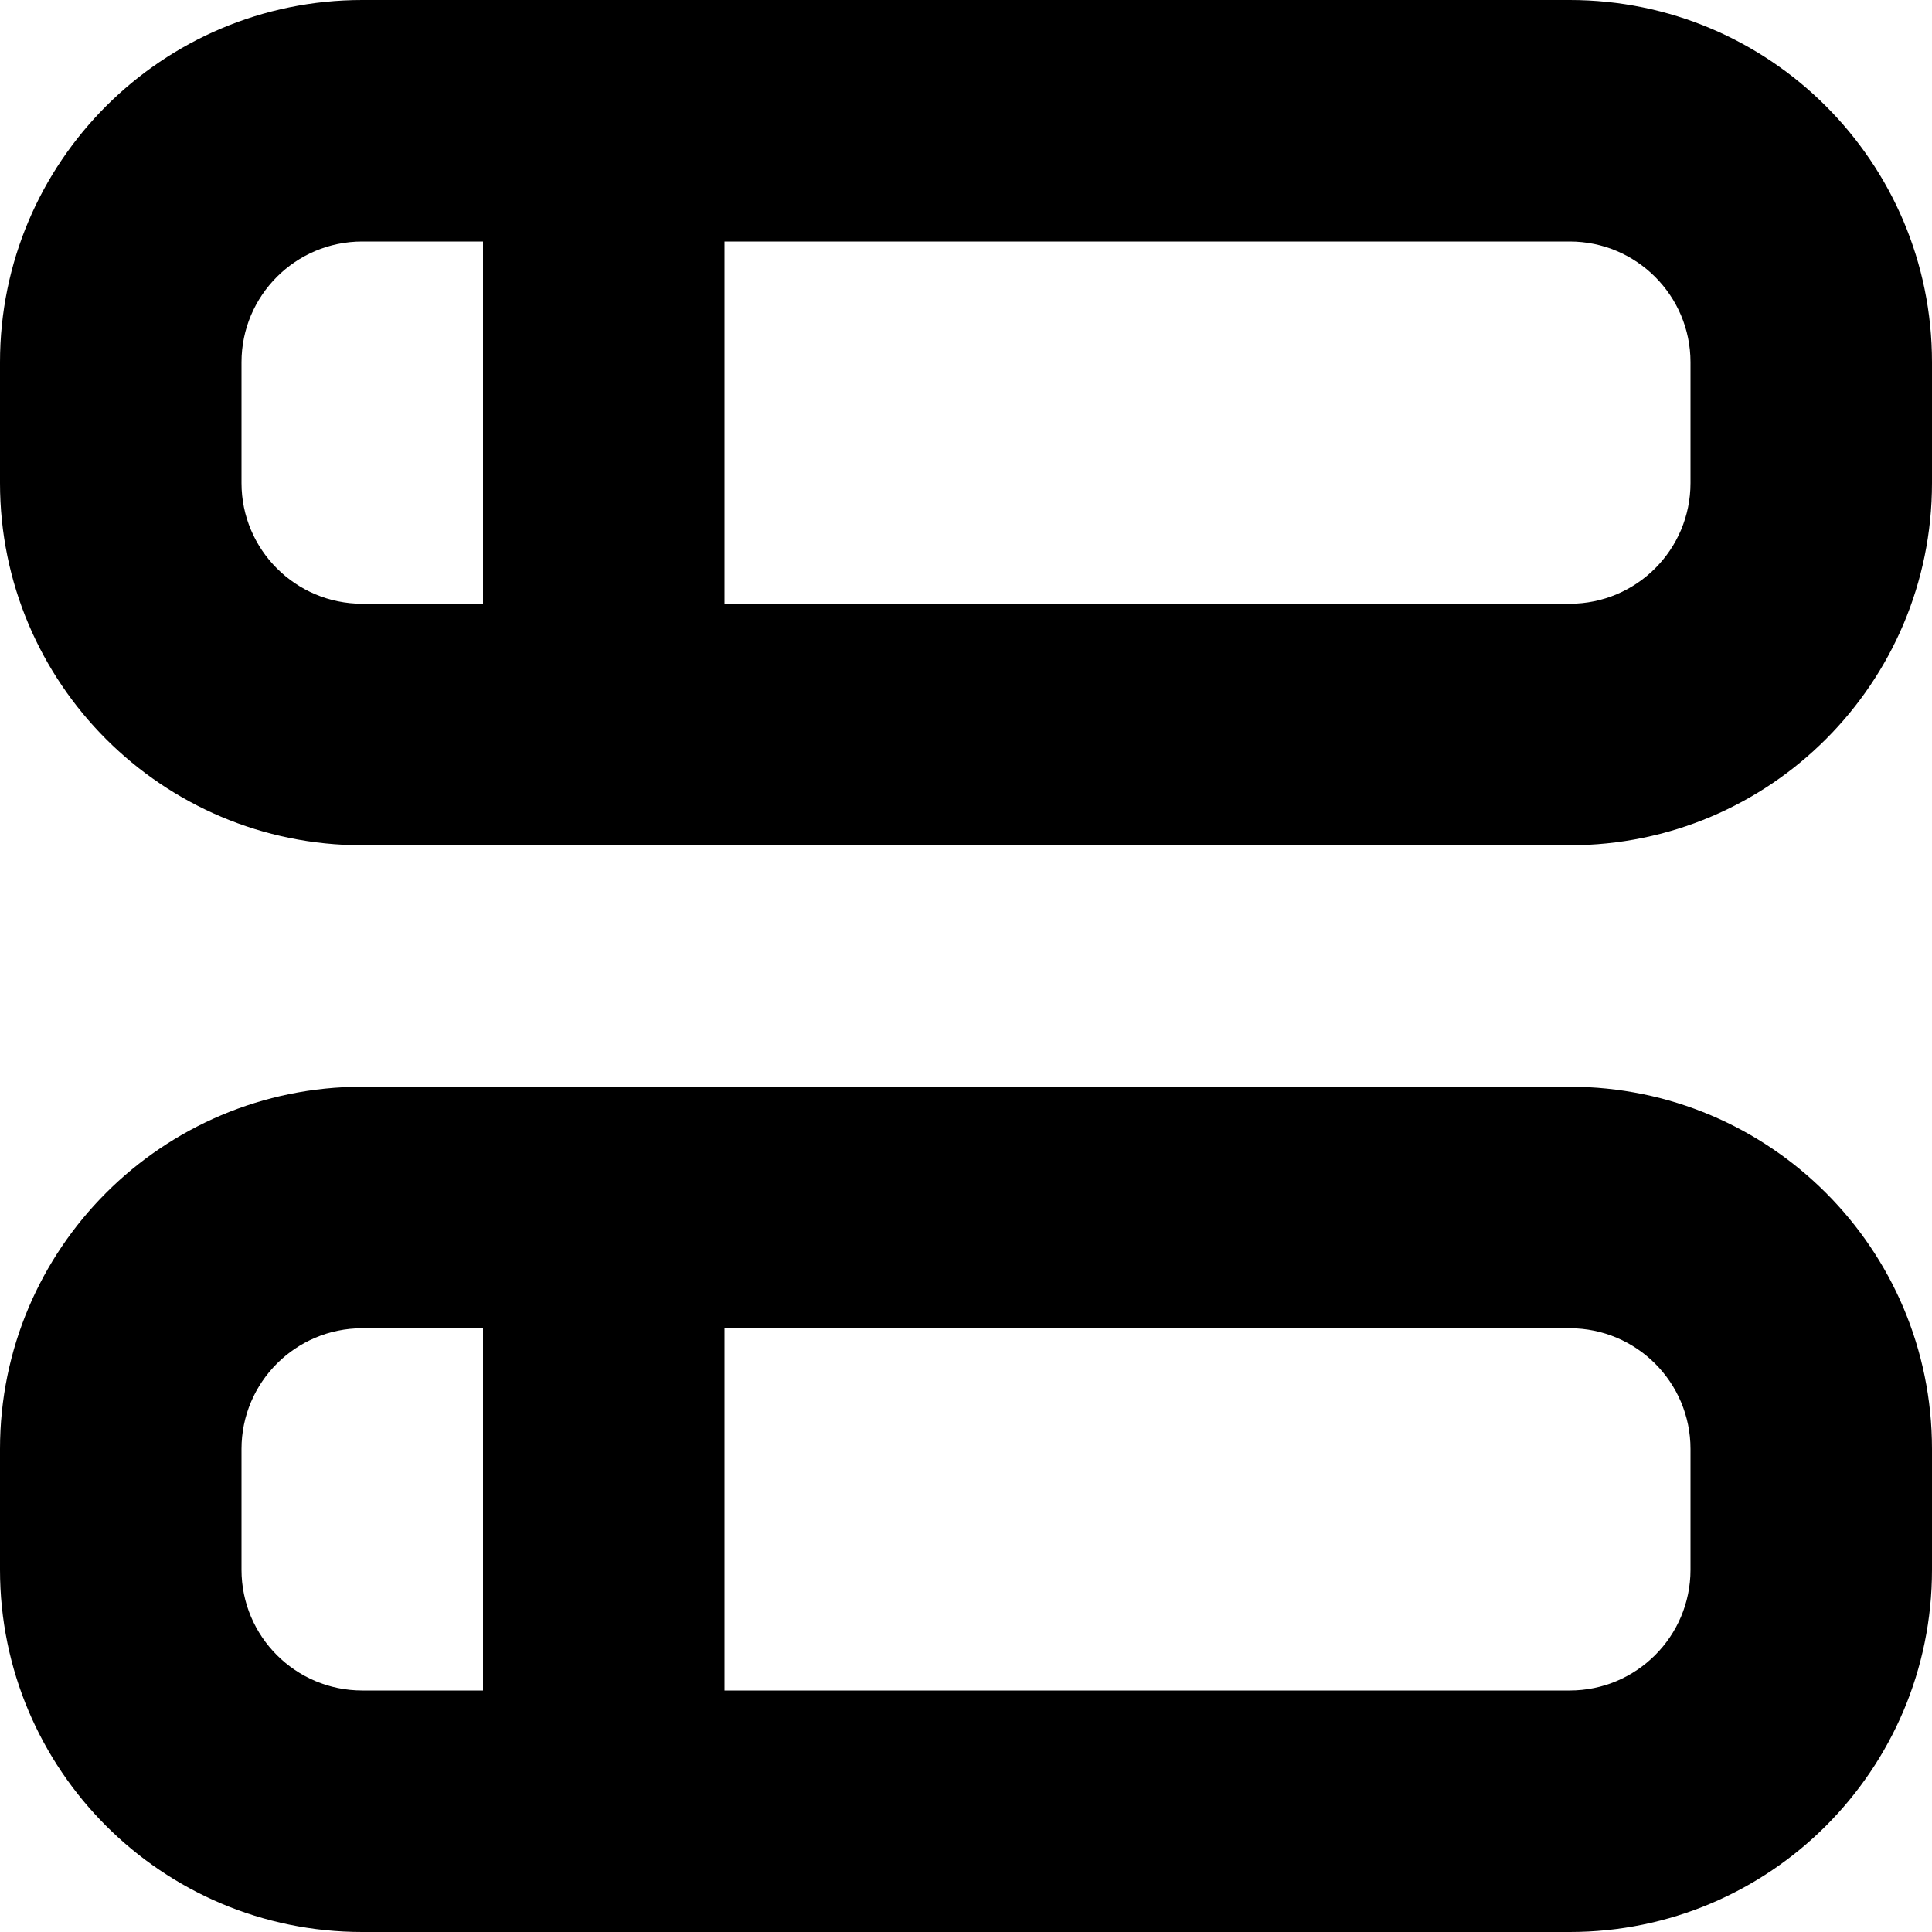 <svg xmlns="http://www.w3.org/2000/svg" viewBox="0 0 16 16">
    <path fill-rule="evenodd" clip-rule="evenodd" d="M6 2L13 2C13.552 2 14 2.448 14 3V4C14 4.552 13.552 5 13 5L6 5L6 2ZM4 2H3C2.448 2 2 2.448 2 3V4C2 4.552 2.448 5 3 5L4 5L4 2ZM0 3C0 1.343 1.343 0 3 0L13 0C14.657 0 16 1.343 16 3V4C16 5.657 14.657 7 13 7L3 7C1.343 7 0 5.657 0 4L0 3ZM3 11H4L4 14H3C2.448 14 2 13.552 2 13L2 12C2 11.448 2.448 11 3 11ZM6 14V11L13 11C13.552 11 14 11.448 14 12V13C14 13.552 13.552 14 13 14L6 14ZM0 12C0 10.343 1.343 9 3 9L13 9C14.657 9 16 10.343 16 12V13C16 14.657 14.657 16 13 16L3 16C1.343 16 0 14.657 0 13L0 12Z" />
</svg>
